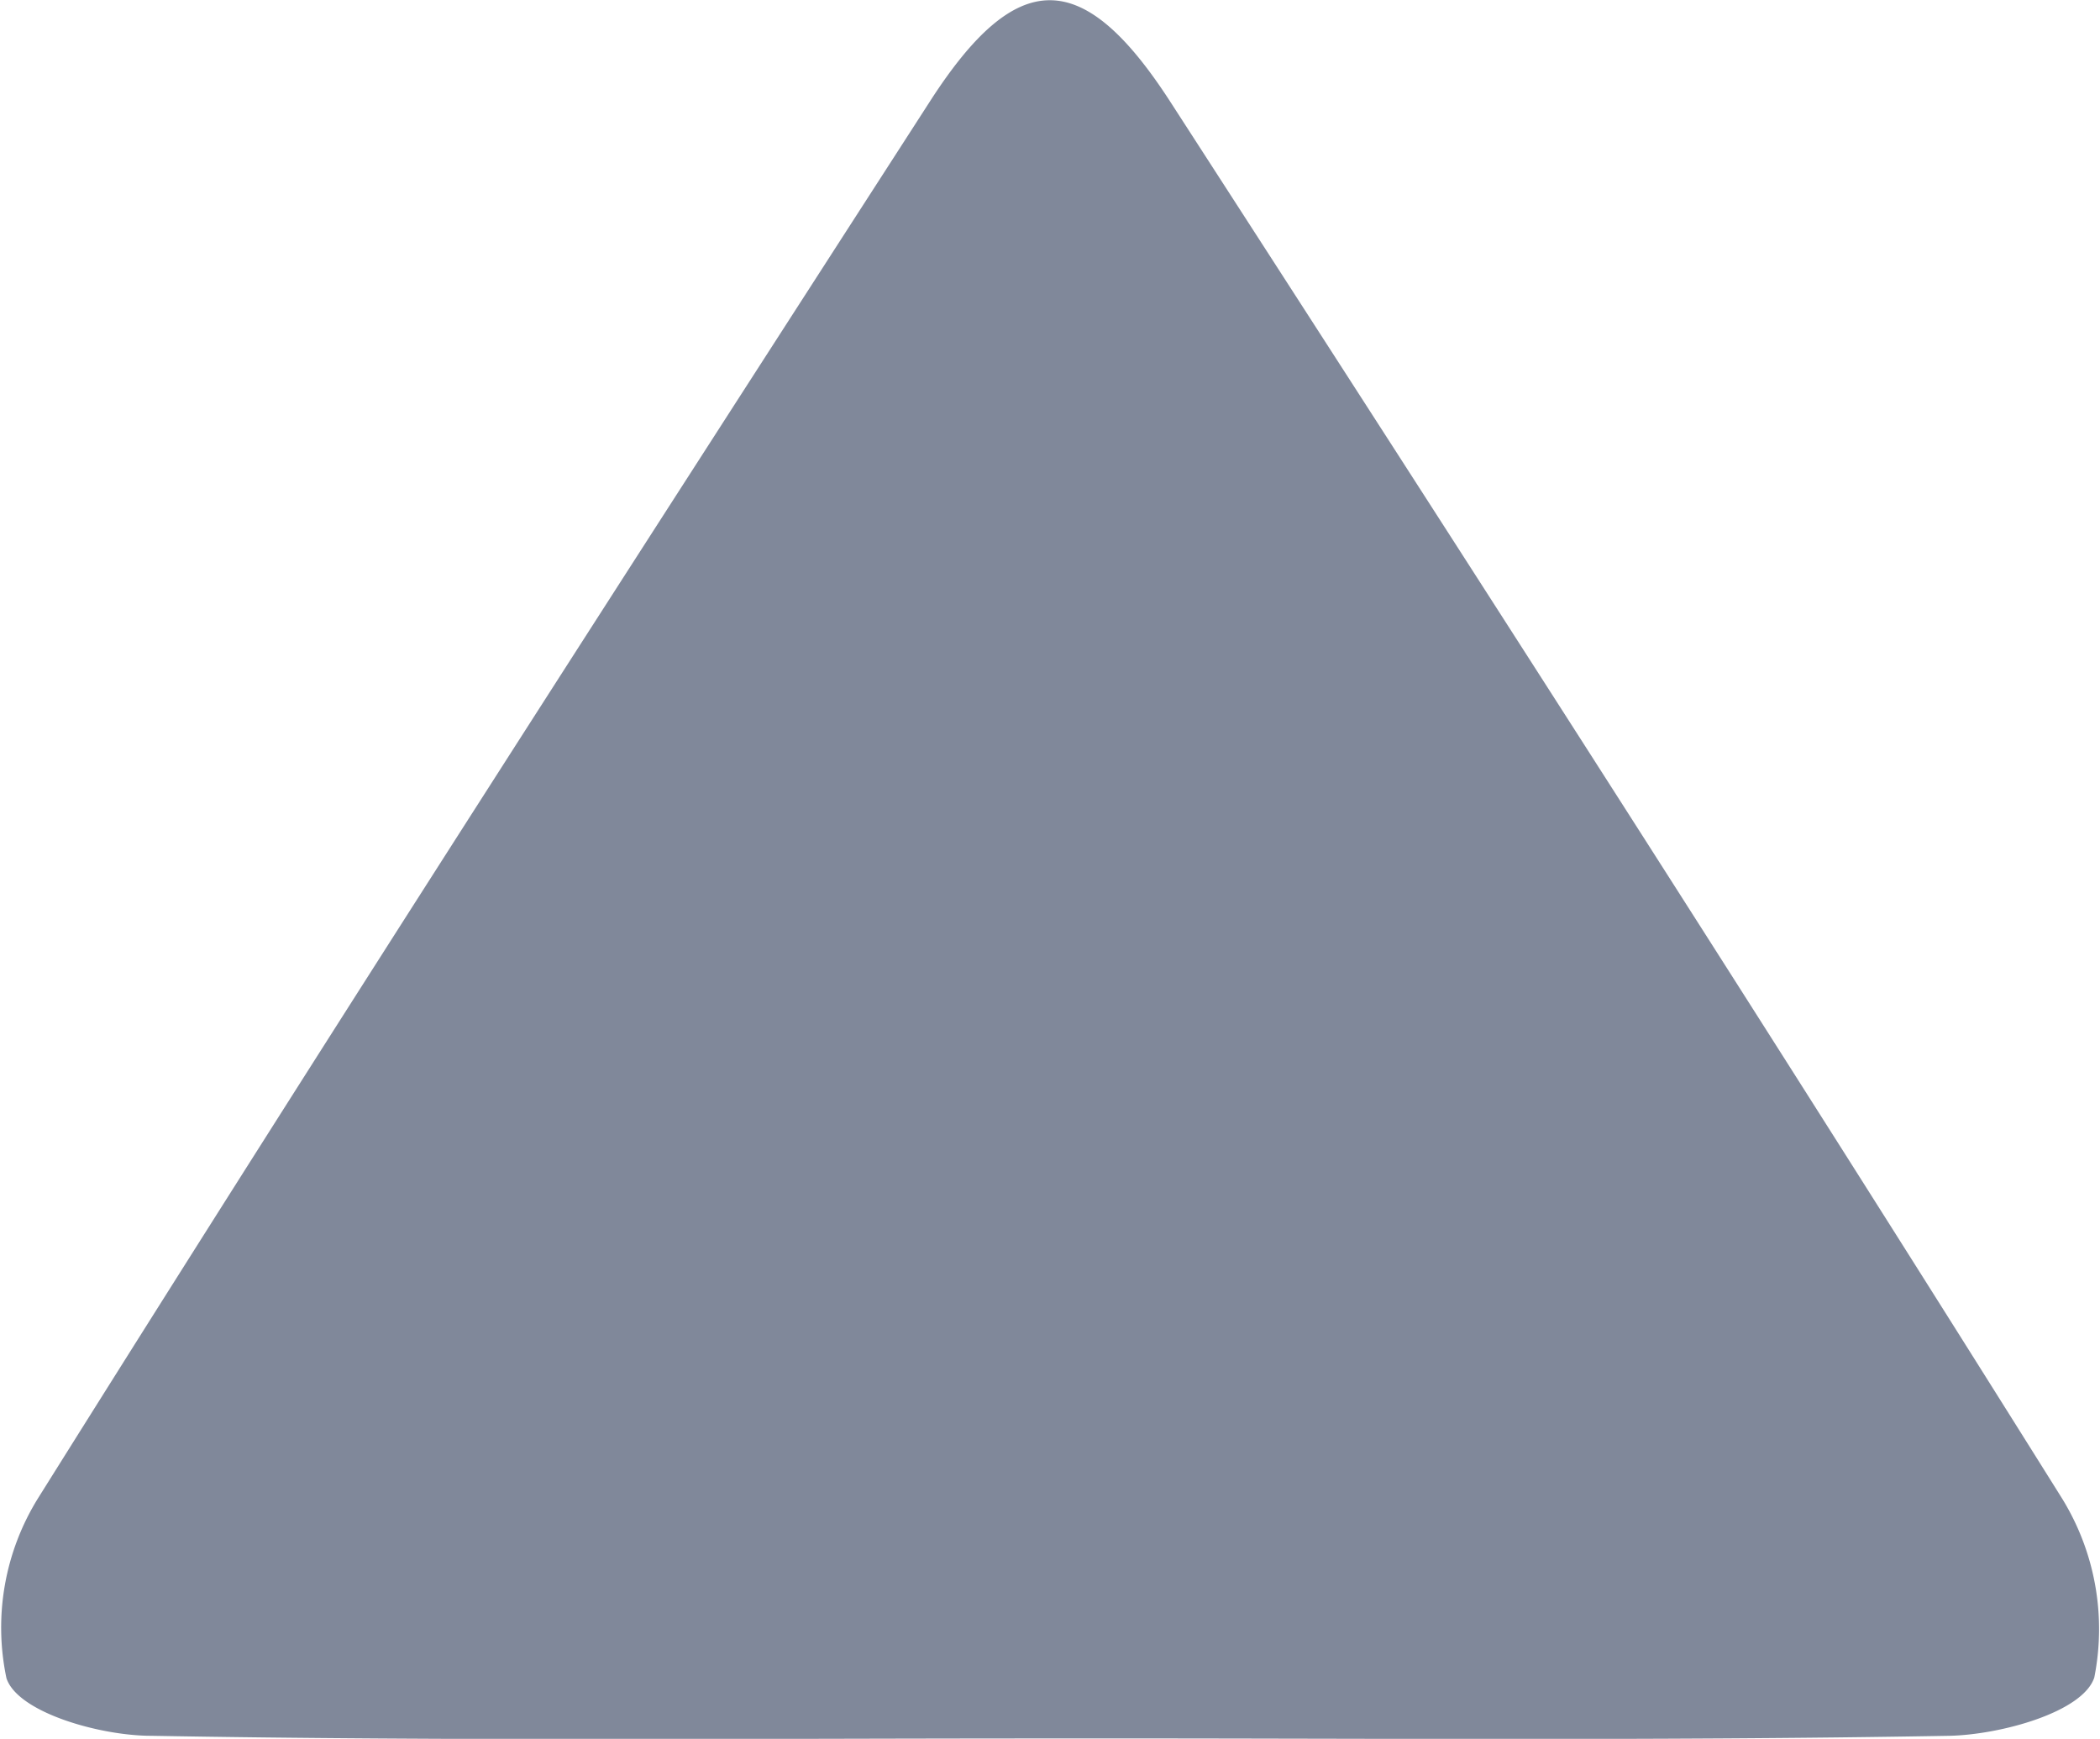 <svg xmlns="http://www.w3.org/2000/svg" viewBox="0 0 55.15 45.66">
  <defs>
    <style>
      .cls-1 {
        fill: #80889a;
      }
    </style>
  </defs>
  <title>Recurso 20</title>
  <g id="Capa_2" data-name="Capa 2">
    <g id="Capa_1-2" data-name="Capa 1">
      <path class="cls-1" d="M27.58,45.65c-7.87,0-15.74.07-23.61-.07-1.34,0-3.5-.61-3.8-1.51A6.44,6.44,0,0,1,1,39.34C8.73,27,16.57,14.84,24.43,2.65c2.27-3.52,4-3.53,6.29,0C38.58,14.81,46.42,27,54.13,39.31A6.53,6.53,0,0,1,55,44.05c-.3.91-2.46,1.5-3.8,1.53C43.32,45.72,35.45,45.64,27.58,45.65Z"/>
    </g>
  </g>
</svg>
